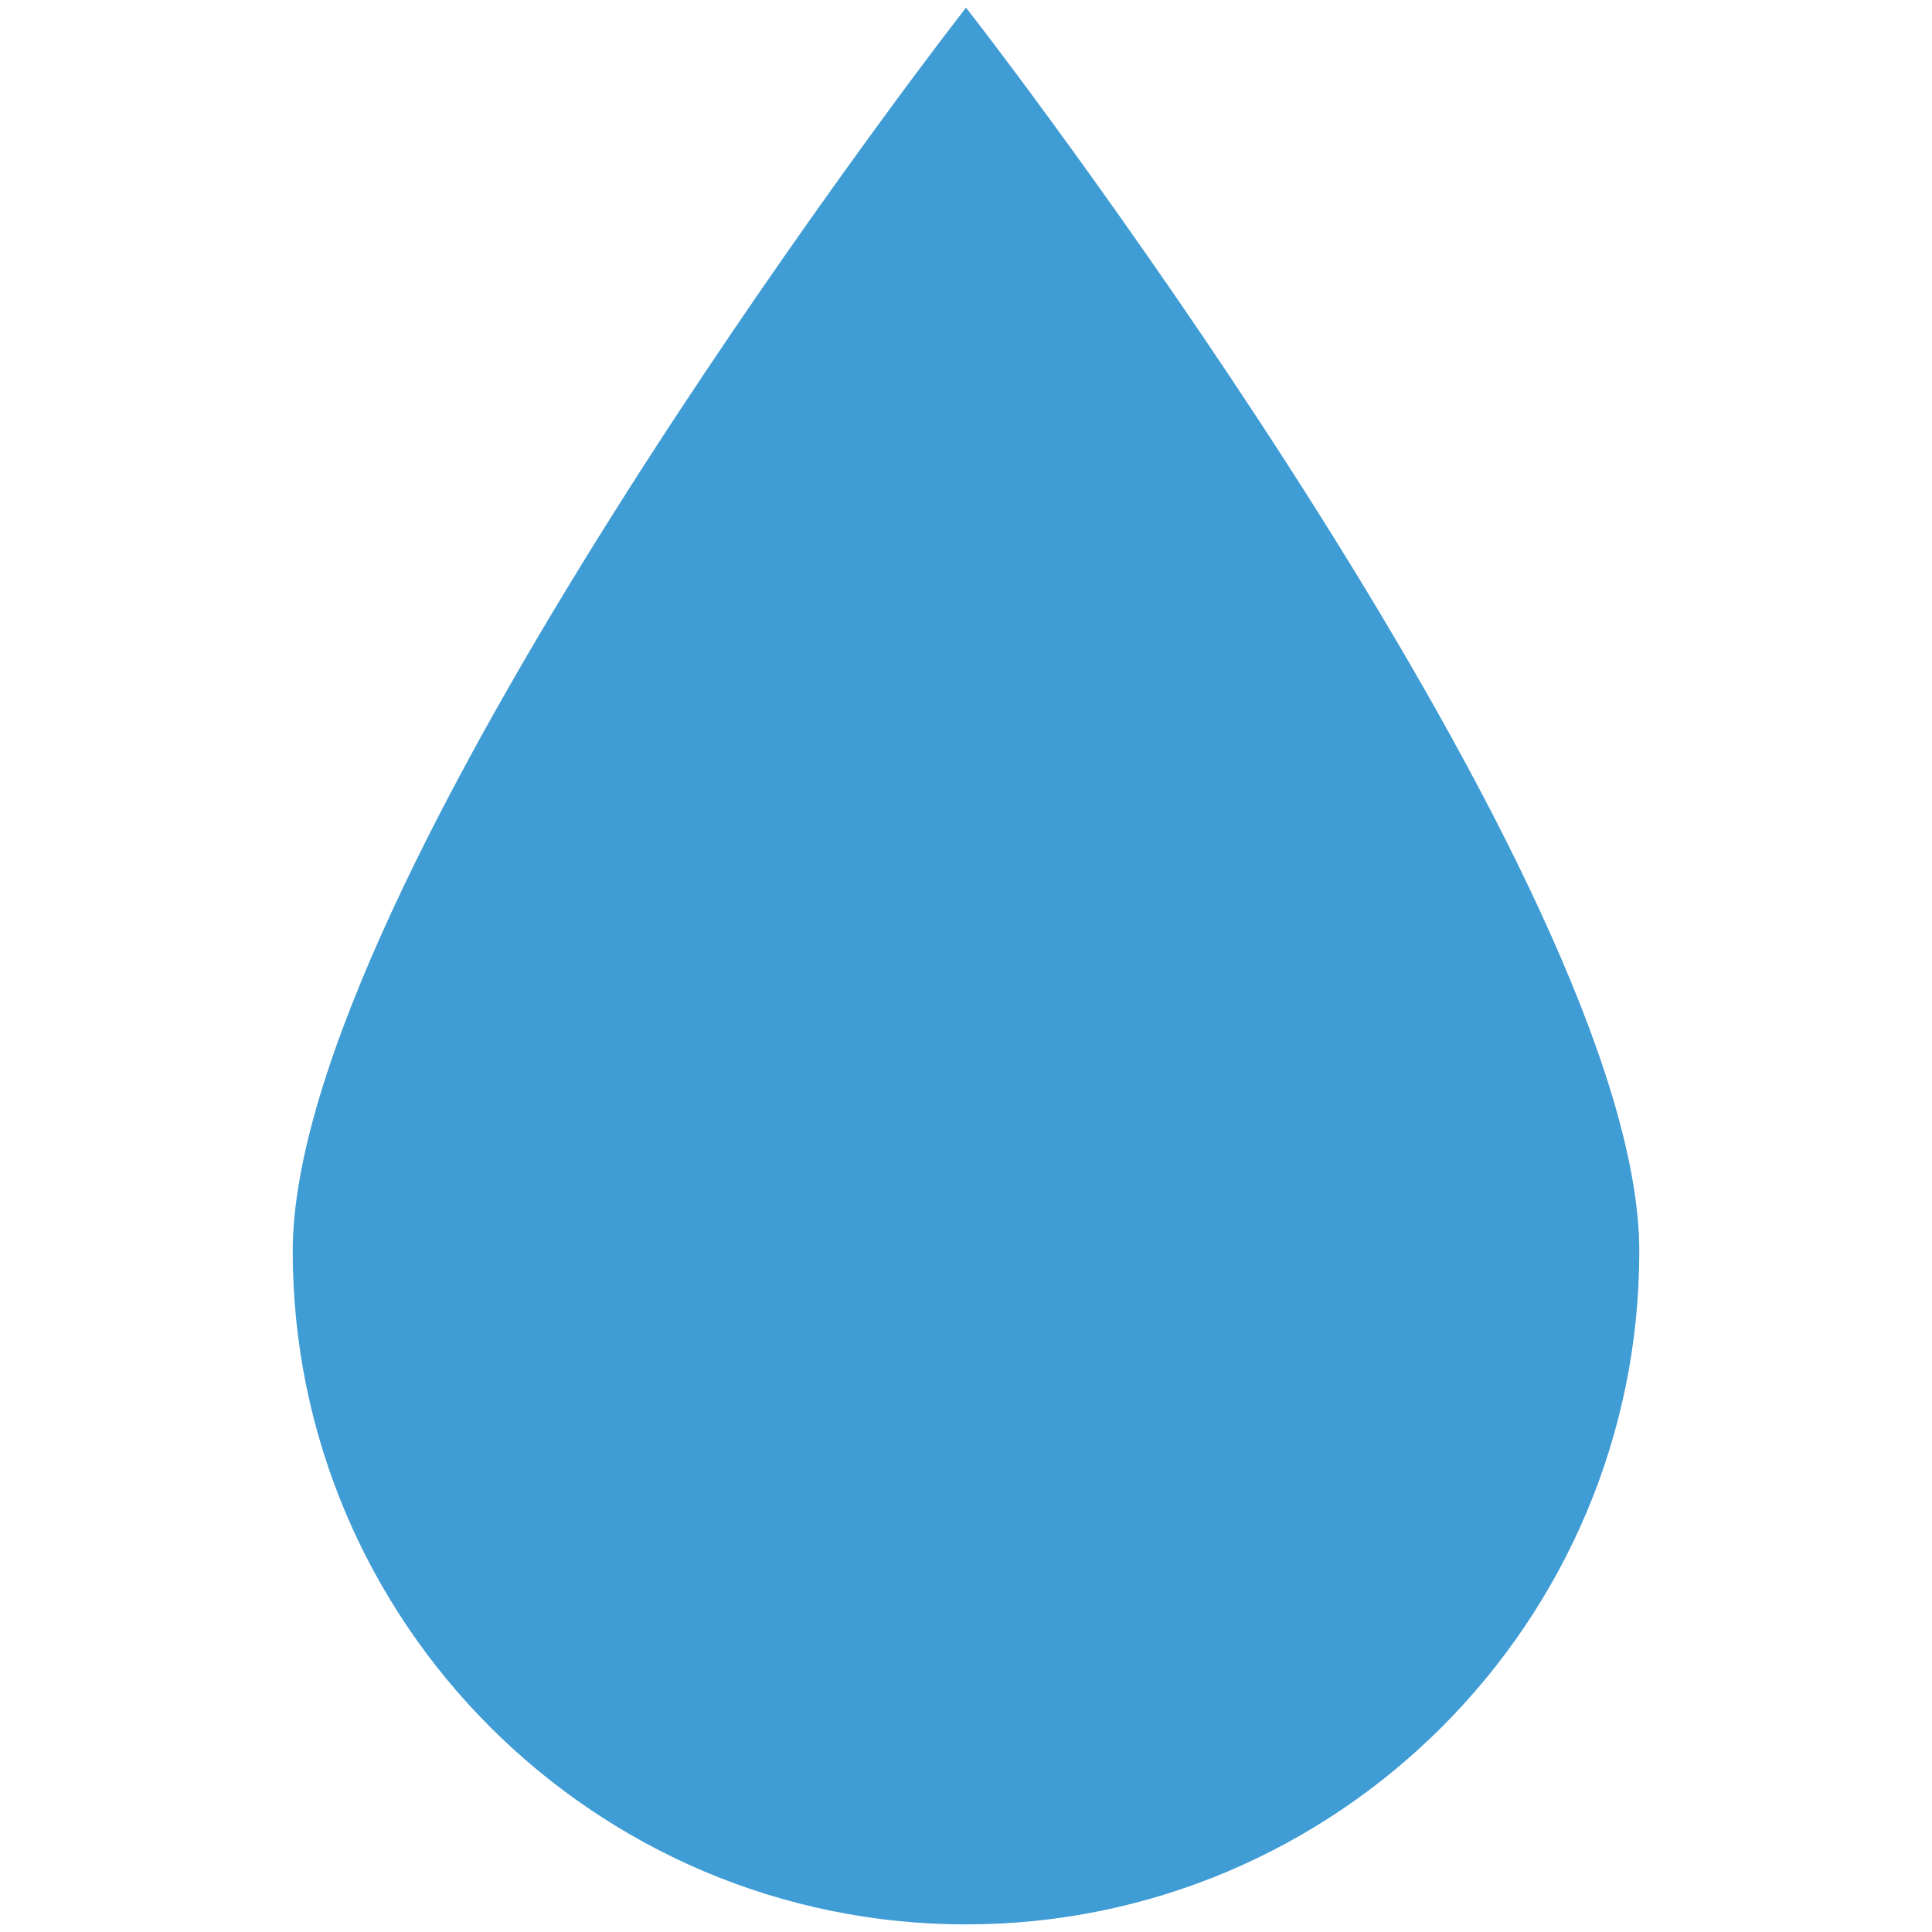 <?xml version="1.0" encoding="UTF-8" standalone="no" ?>
<!DOCTYPE svg PUBLIC "-//W3C//DTD SVG 1.1//EN" "http://www.w3.org/Graphics/SVG/1.1/DTD/svg11.dtd">
<svg xmlns="http://www.w3.org/2000/svg" xmlns:xlink="http://www.w3.org/1999/xlink" version="1.1" width="128" height="128" viewBox="0 0 128 128" xml:space="preserve">
<desc>Created with Fabric.js 4.6.0</desc>
<defs>
</defs>
<g transform="matrix(0.48 0 0 0.48 64 64)" id="v9MpObRTzd0u-HiVHreIt"  >
<path style="stroke: none; stroke-width: 1; stroke-dasharray: none; stroke-linecap: butt; stroke-dashoffset: 0; stroke-linejoin: miter; stroke-miterlimit: 4; fill: rgb(64,156,212); fill-rule: nonzero; opacity: 1;" vector-effect="non-scaling-stroke"  transform=" translate(-132.28, -132.28)" d="M 132.281 264.564 C 183.521 264.564 225.212 222.883 225.212 171.646 C 225.212 121.466 138.118 7.577 134.409 2.755 L 132.281 0 L 130.153 2.773 C 126.449 7.586 39.351 121.483 39.351 171.655 C 39.352 222.883 81.042 264.564 132.281 264.564 z" stroke-linecap="round" />
</g>
</svg>
